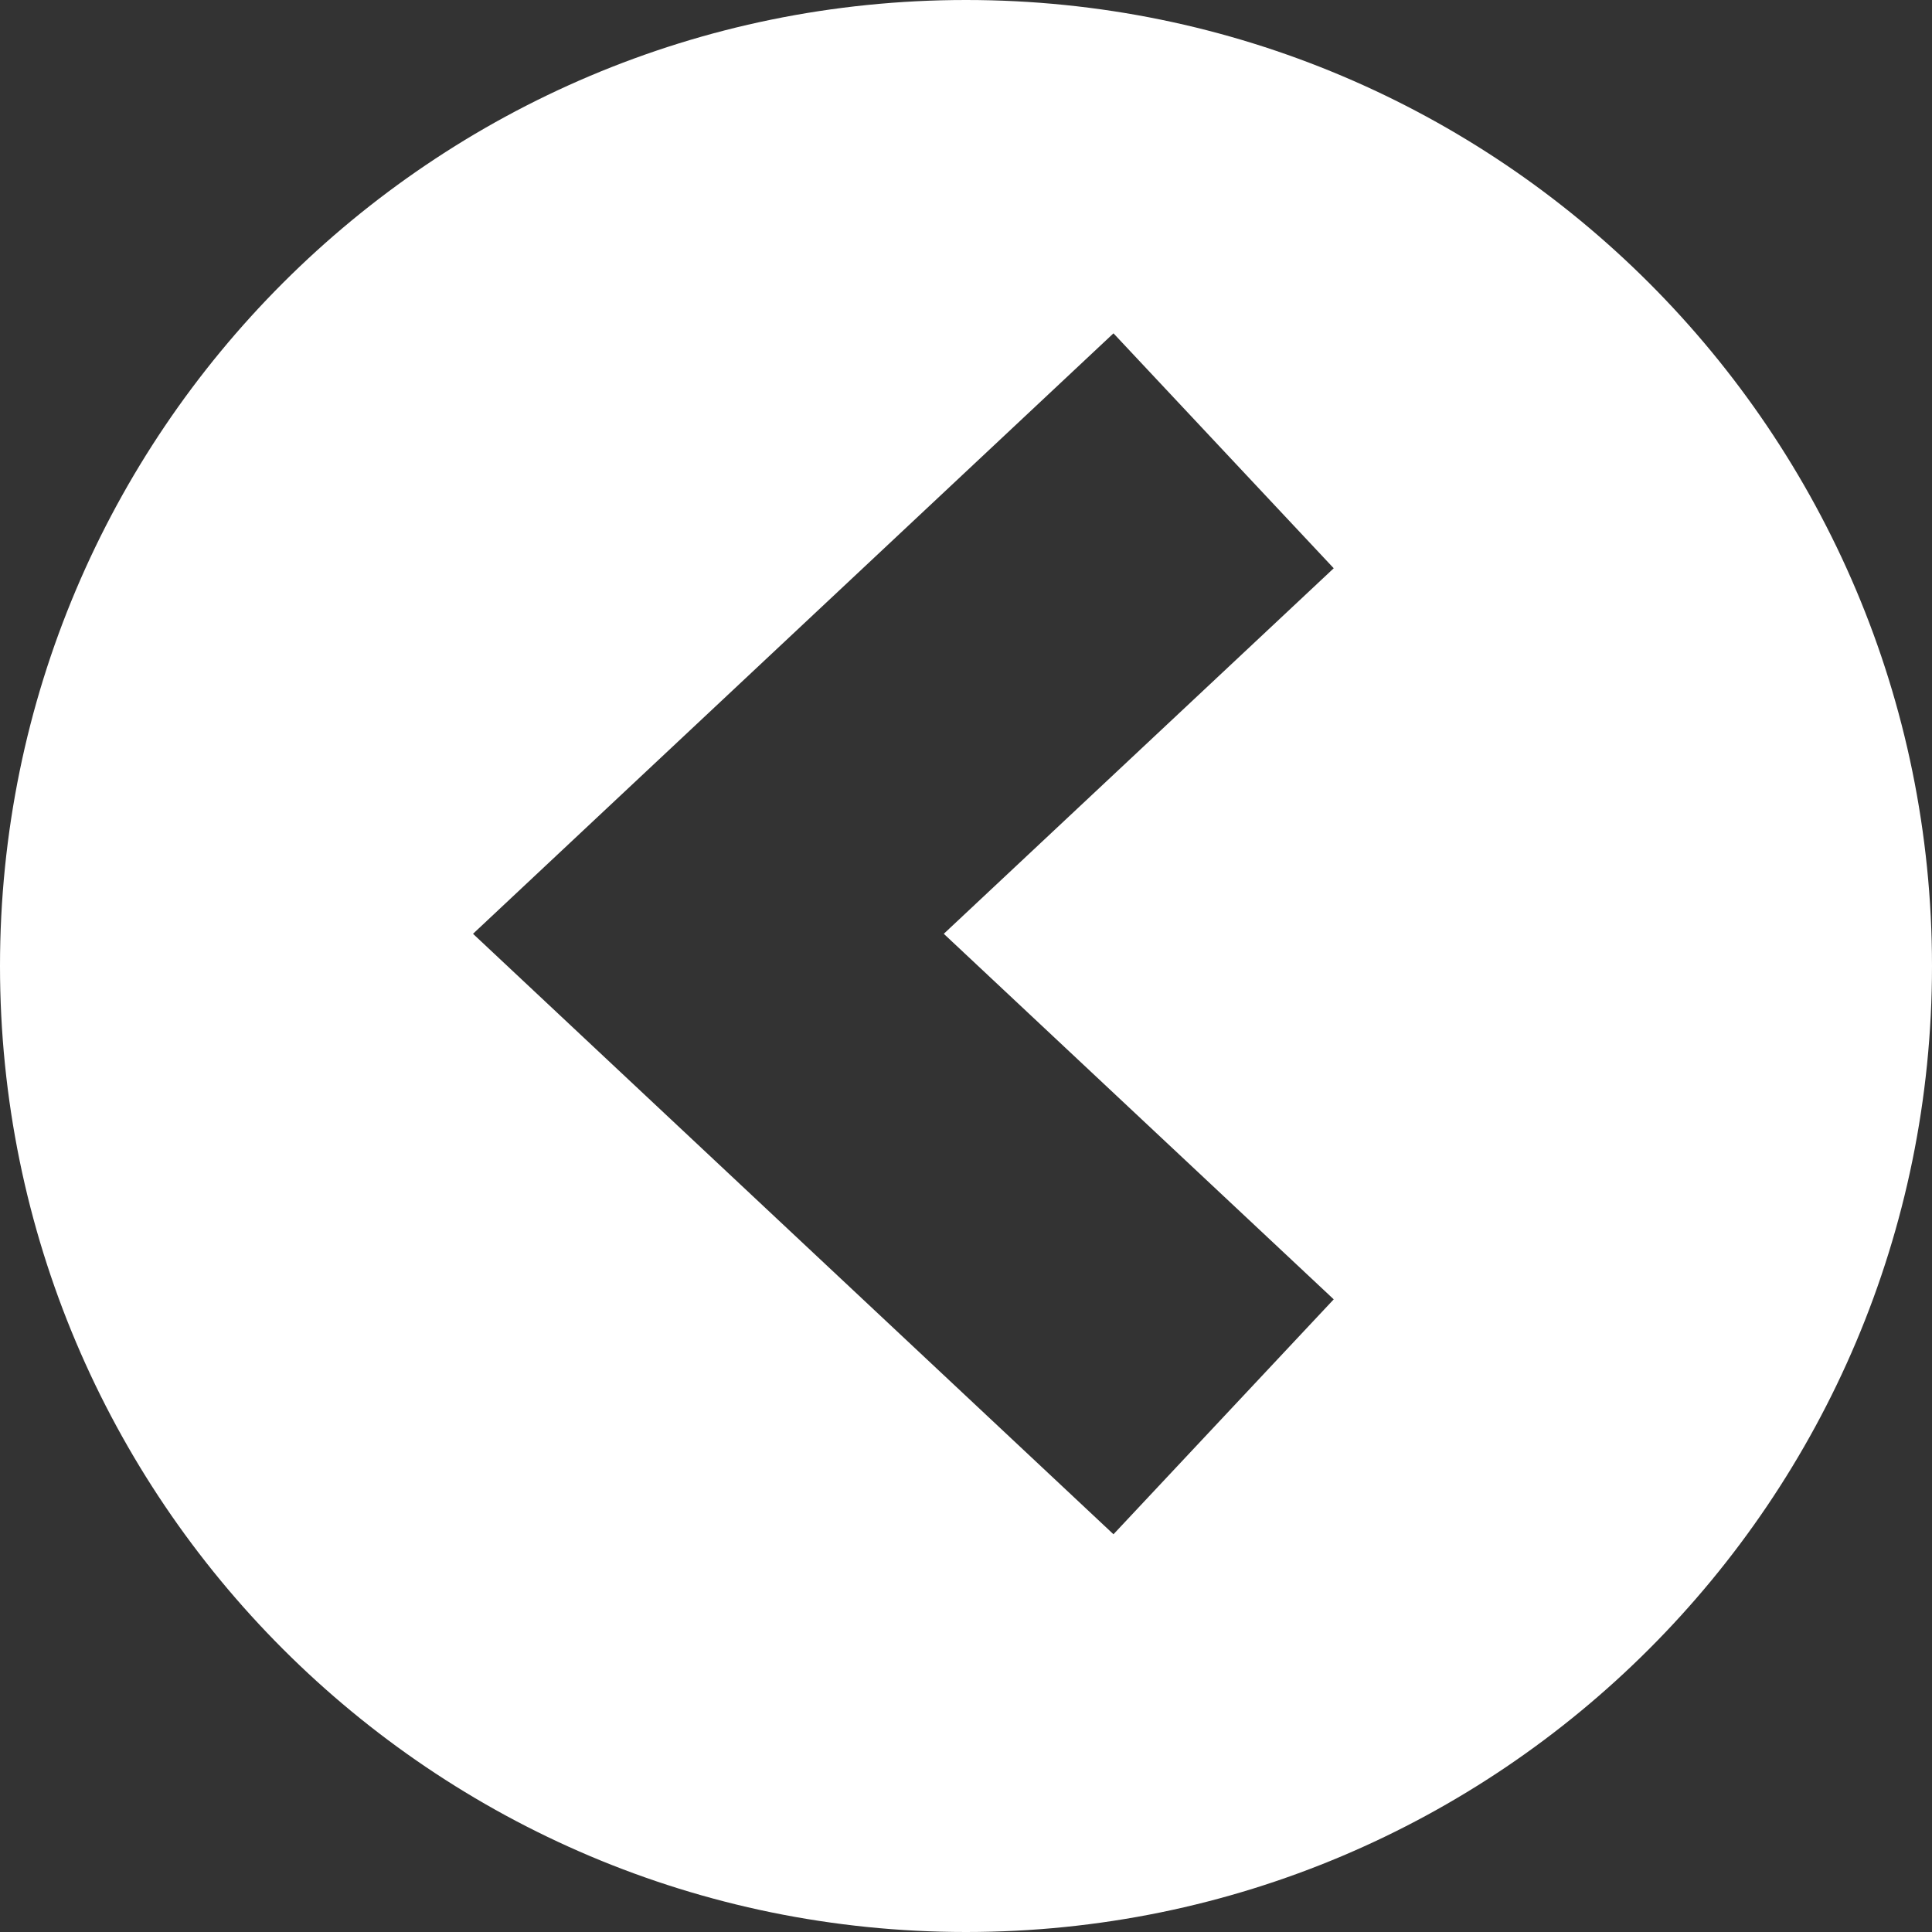<svg width="30" height="30" viewBox="0 0 30 30" fill="none" xmlns="http://www.w3.org/2000/svg">
<rect x="0" y="0" width="30" height="30" fill="#333333" stroke="none"/>
<path fill-rule="evenodd" clip-rule="evenodd" d="M15 30C23.284 30 30 23.284 30 15C30 6.716 23.284 0 15 0C6.716 0 0 6.716 0 15C0 23.284 6.716 30 15 30ZM9.29 16.324L7.345 14.5L9.29 12.676L17.29 5.176L20.71 8.824L14.655 14.5L20.71 20.176L17.29 23.824L9.29 16.324Z" fill="white"/>
</svg>

